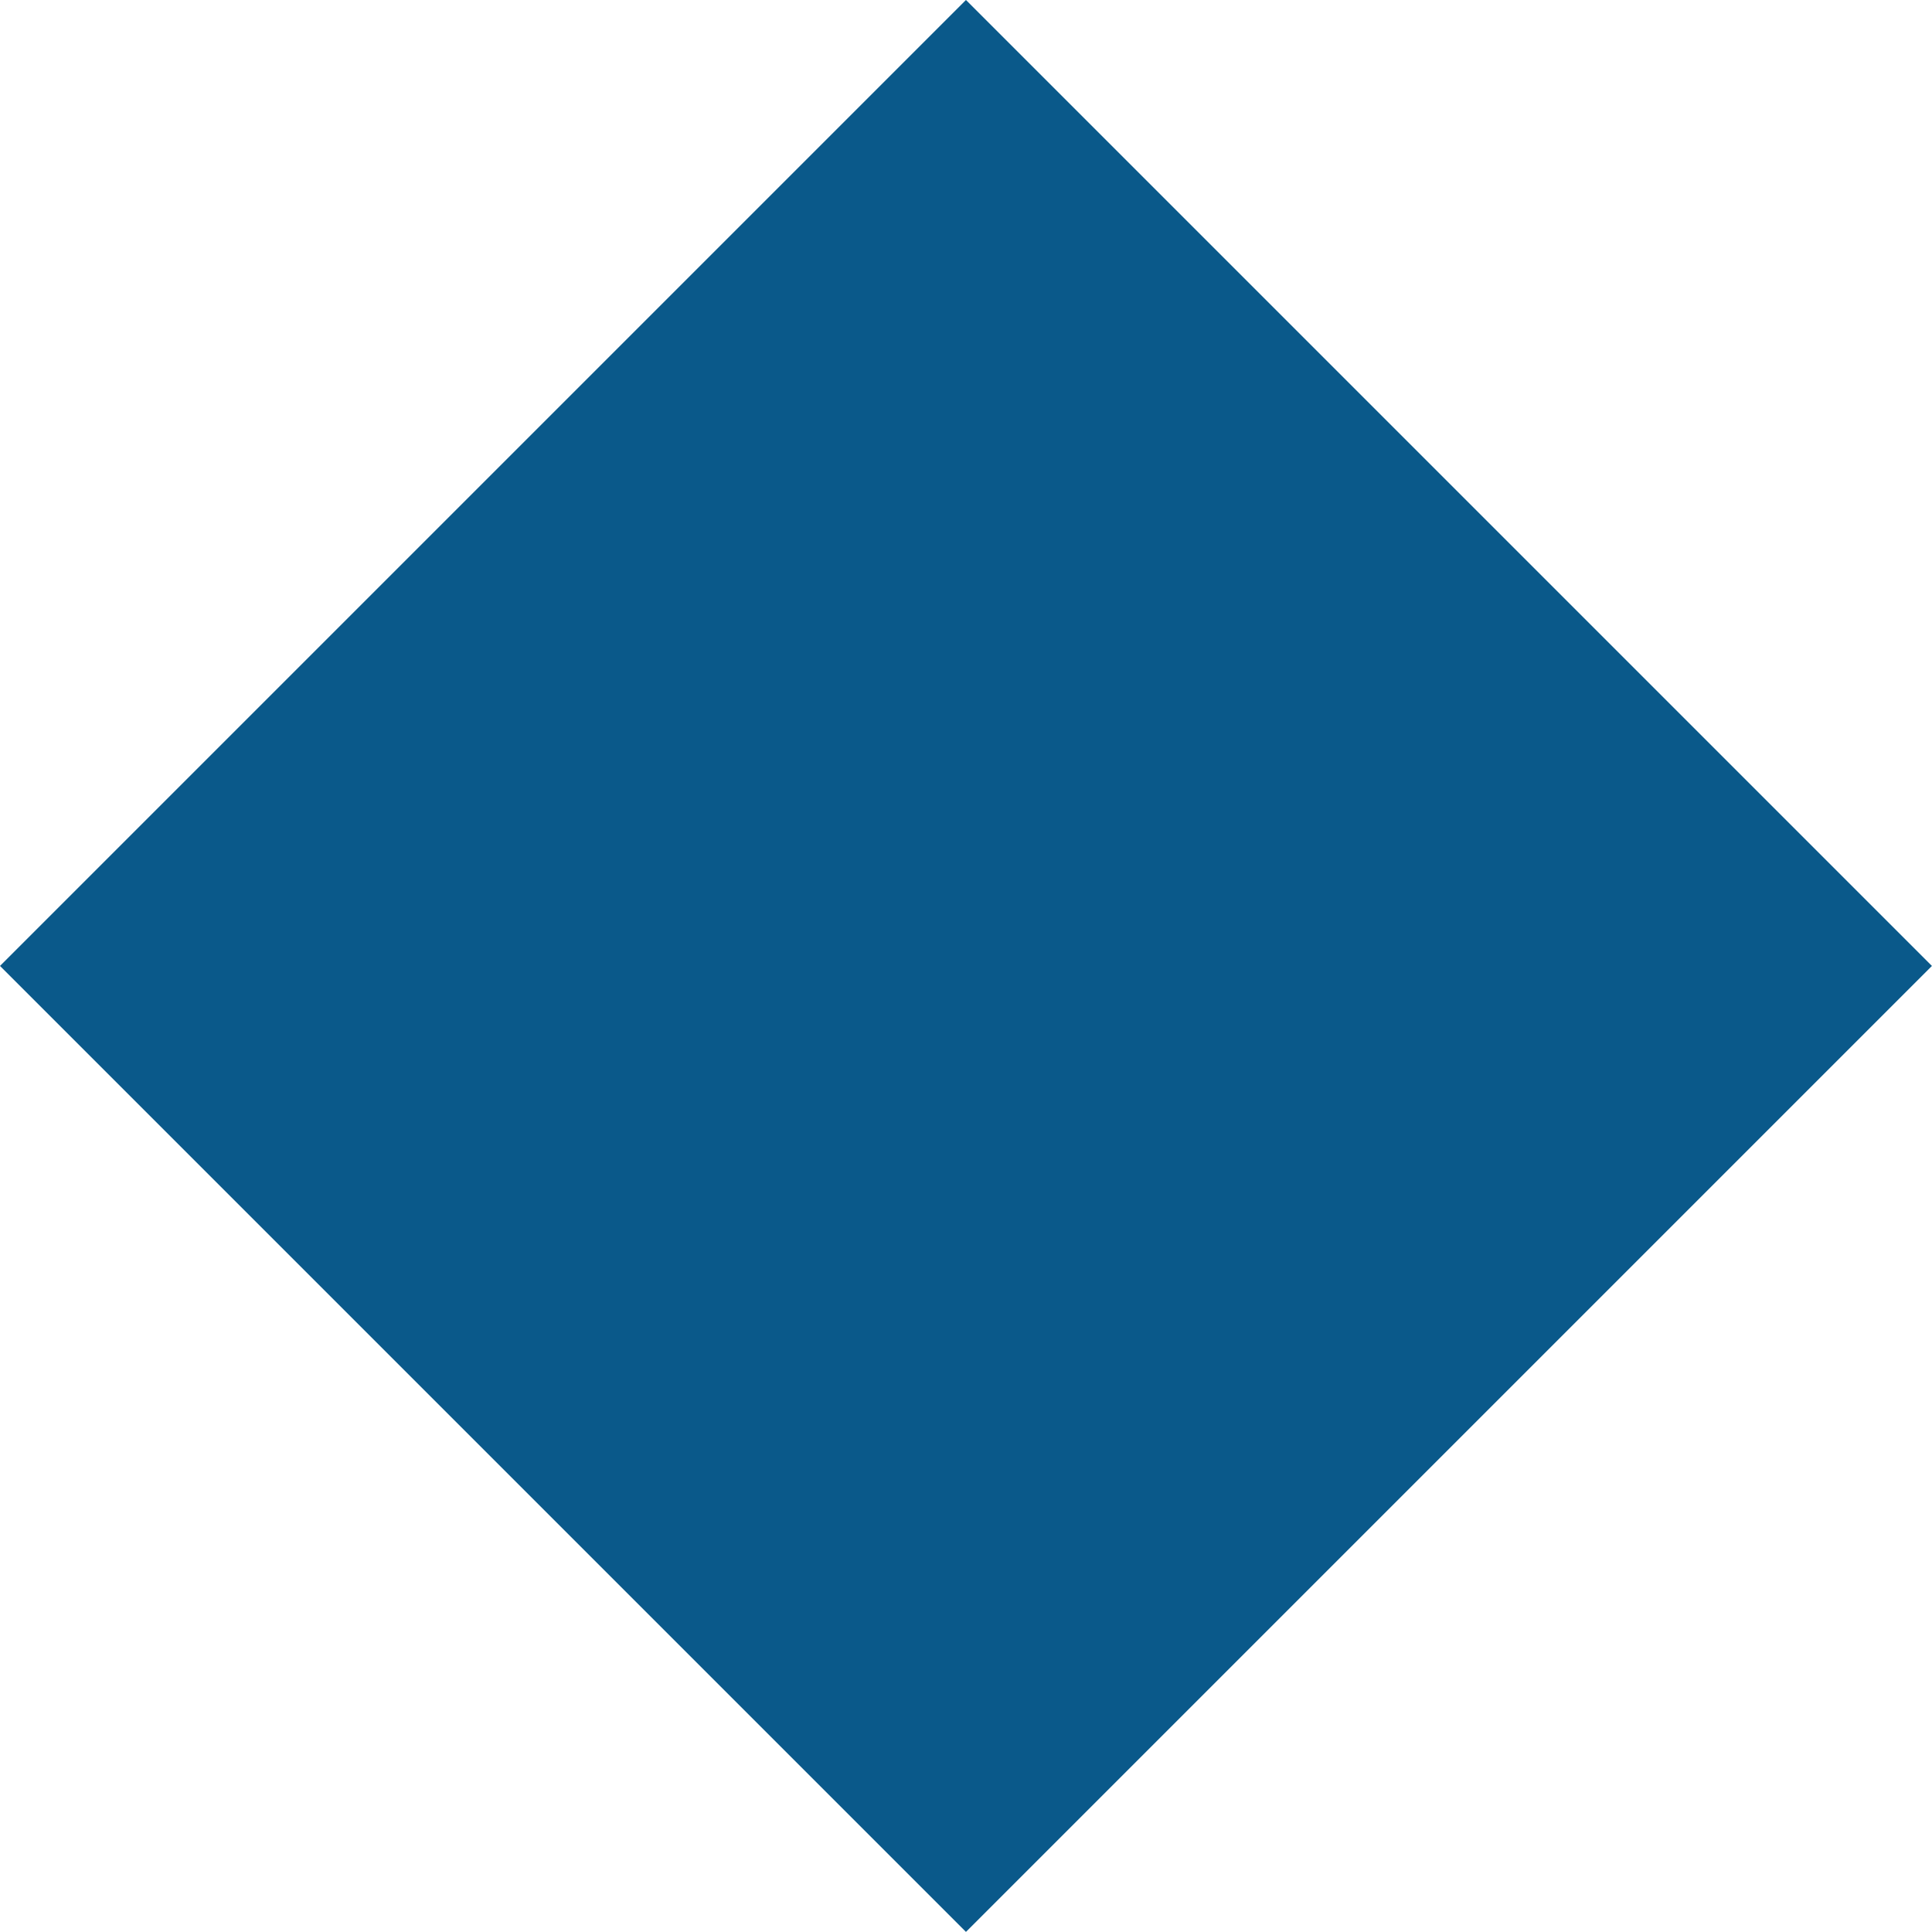 <svg width="15.021" height="15.021" viewBox="0 0 15.021 15.021" fill="none" xmlns="http://www.w3.org/2000/svg" xmlns:xlink="http://www.w3.org/1999/xlink">
	<desc>
			Created with Pixso.
	</desc>
	<defs/>
	<rect id="Rectangle 16" y="7.51" width="10.621" height="10.621" transform="rotate(-45 0 7.51)" fill="#0A598A" fill-opacity="1"/>
</svg>
